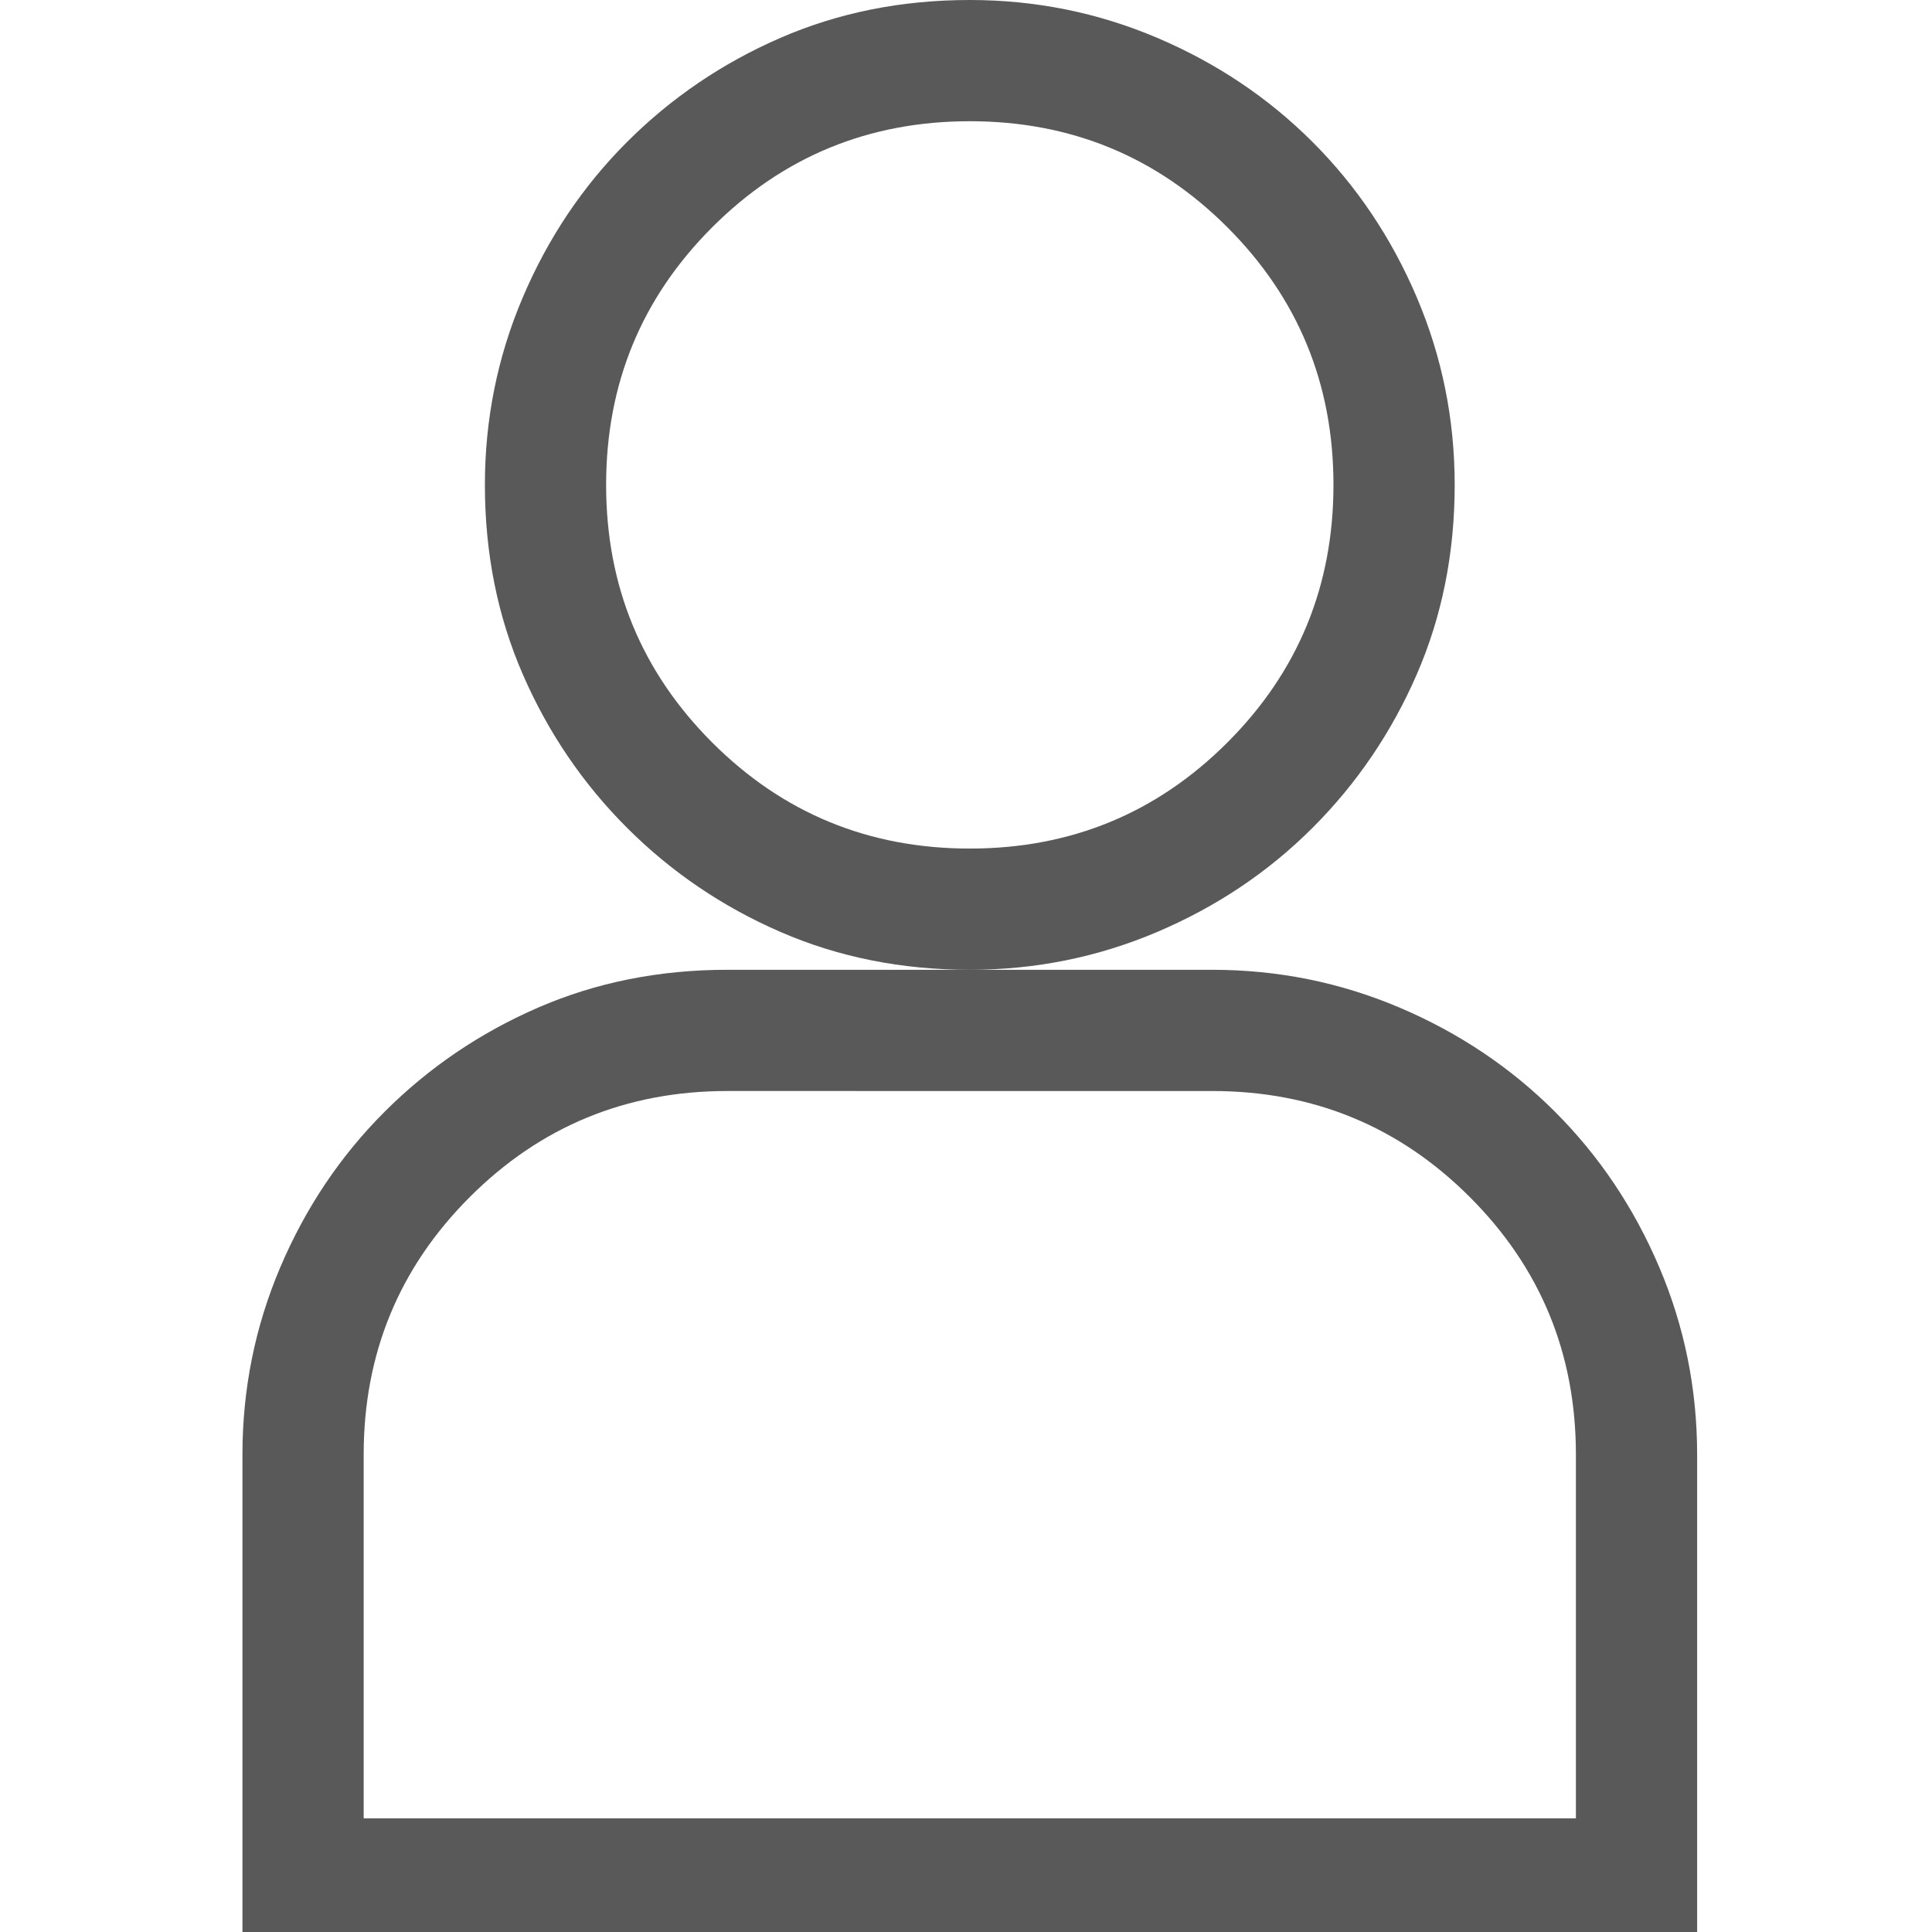 <svg xmlns="http://www.w3.org/2000/svg" version="1.1" xmlns:xlink="http://www.w3.org/1999/xlink" viewBox="0 0 510 510" preserveAspectRatio="xMidYMid">
                    <defs><style>.cls-1{fill:#595959;}</style></defs>
                    <title>user</title>
                    <g id="Layer_2" data-name="Layer 2"><g id="user">
                    <path class="cls-1" d="M64 512V384q0-26 10-49.5t27.5-41T142 266t50-10h64q-27 0-50-10t-40.5-27.5T138 178t-10-50q0-26 10-49.5t27.5-41T206 10t50-10q26 0 49.5 10t41 27.5 27.5 41 10 49.5q0 27-10 50t-27.5 40.5-41 27.5-49.5 10h64q26 0 49.5 10t41 27.5 27.5 41 10 49.5v128H64zm32-128v96h320v-96q0-40-28-68t-68-28H192q-40 0-68 28t-28 68zm64-256q0 40 28 68t68 28 68-28 28-68-28-68-68-28-68 28-28 68z"></path>
                    </g></g>
                    </svg>